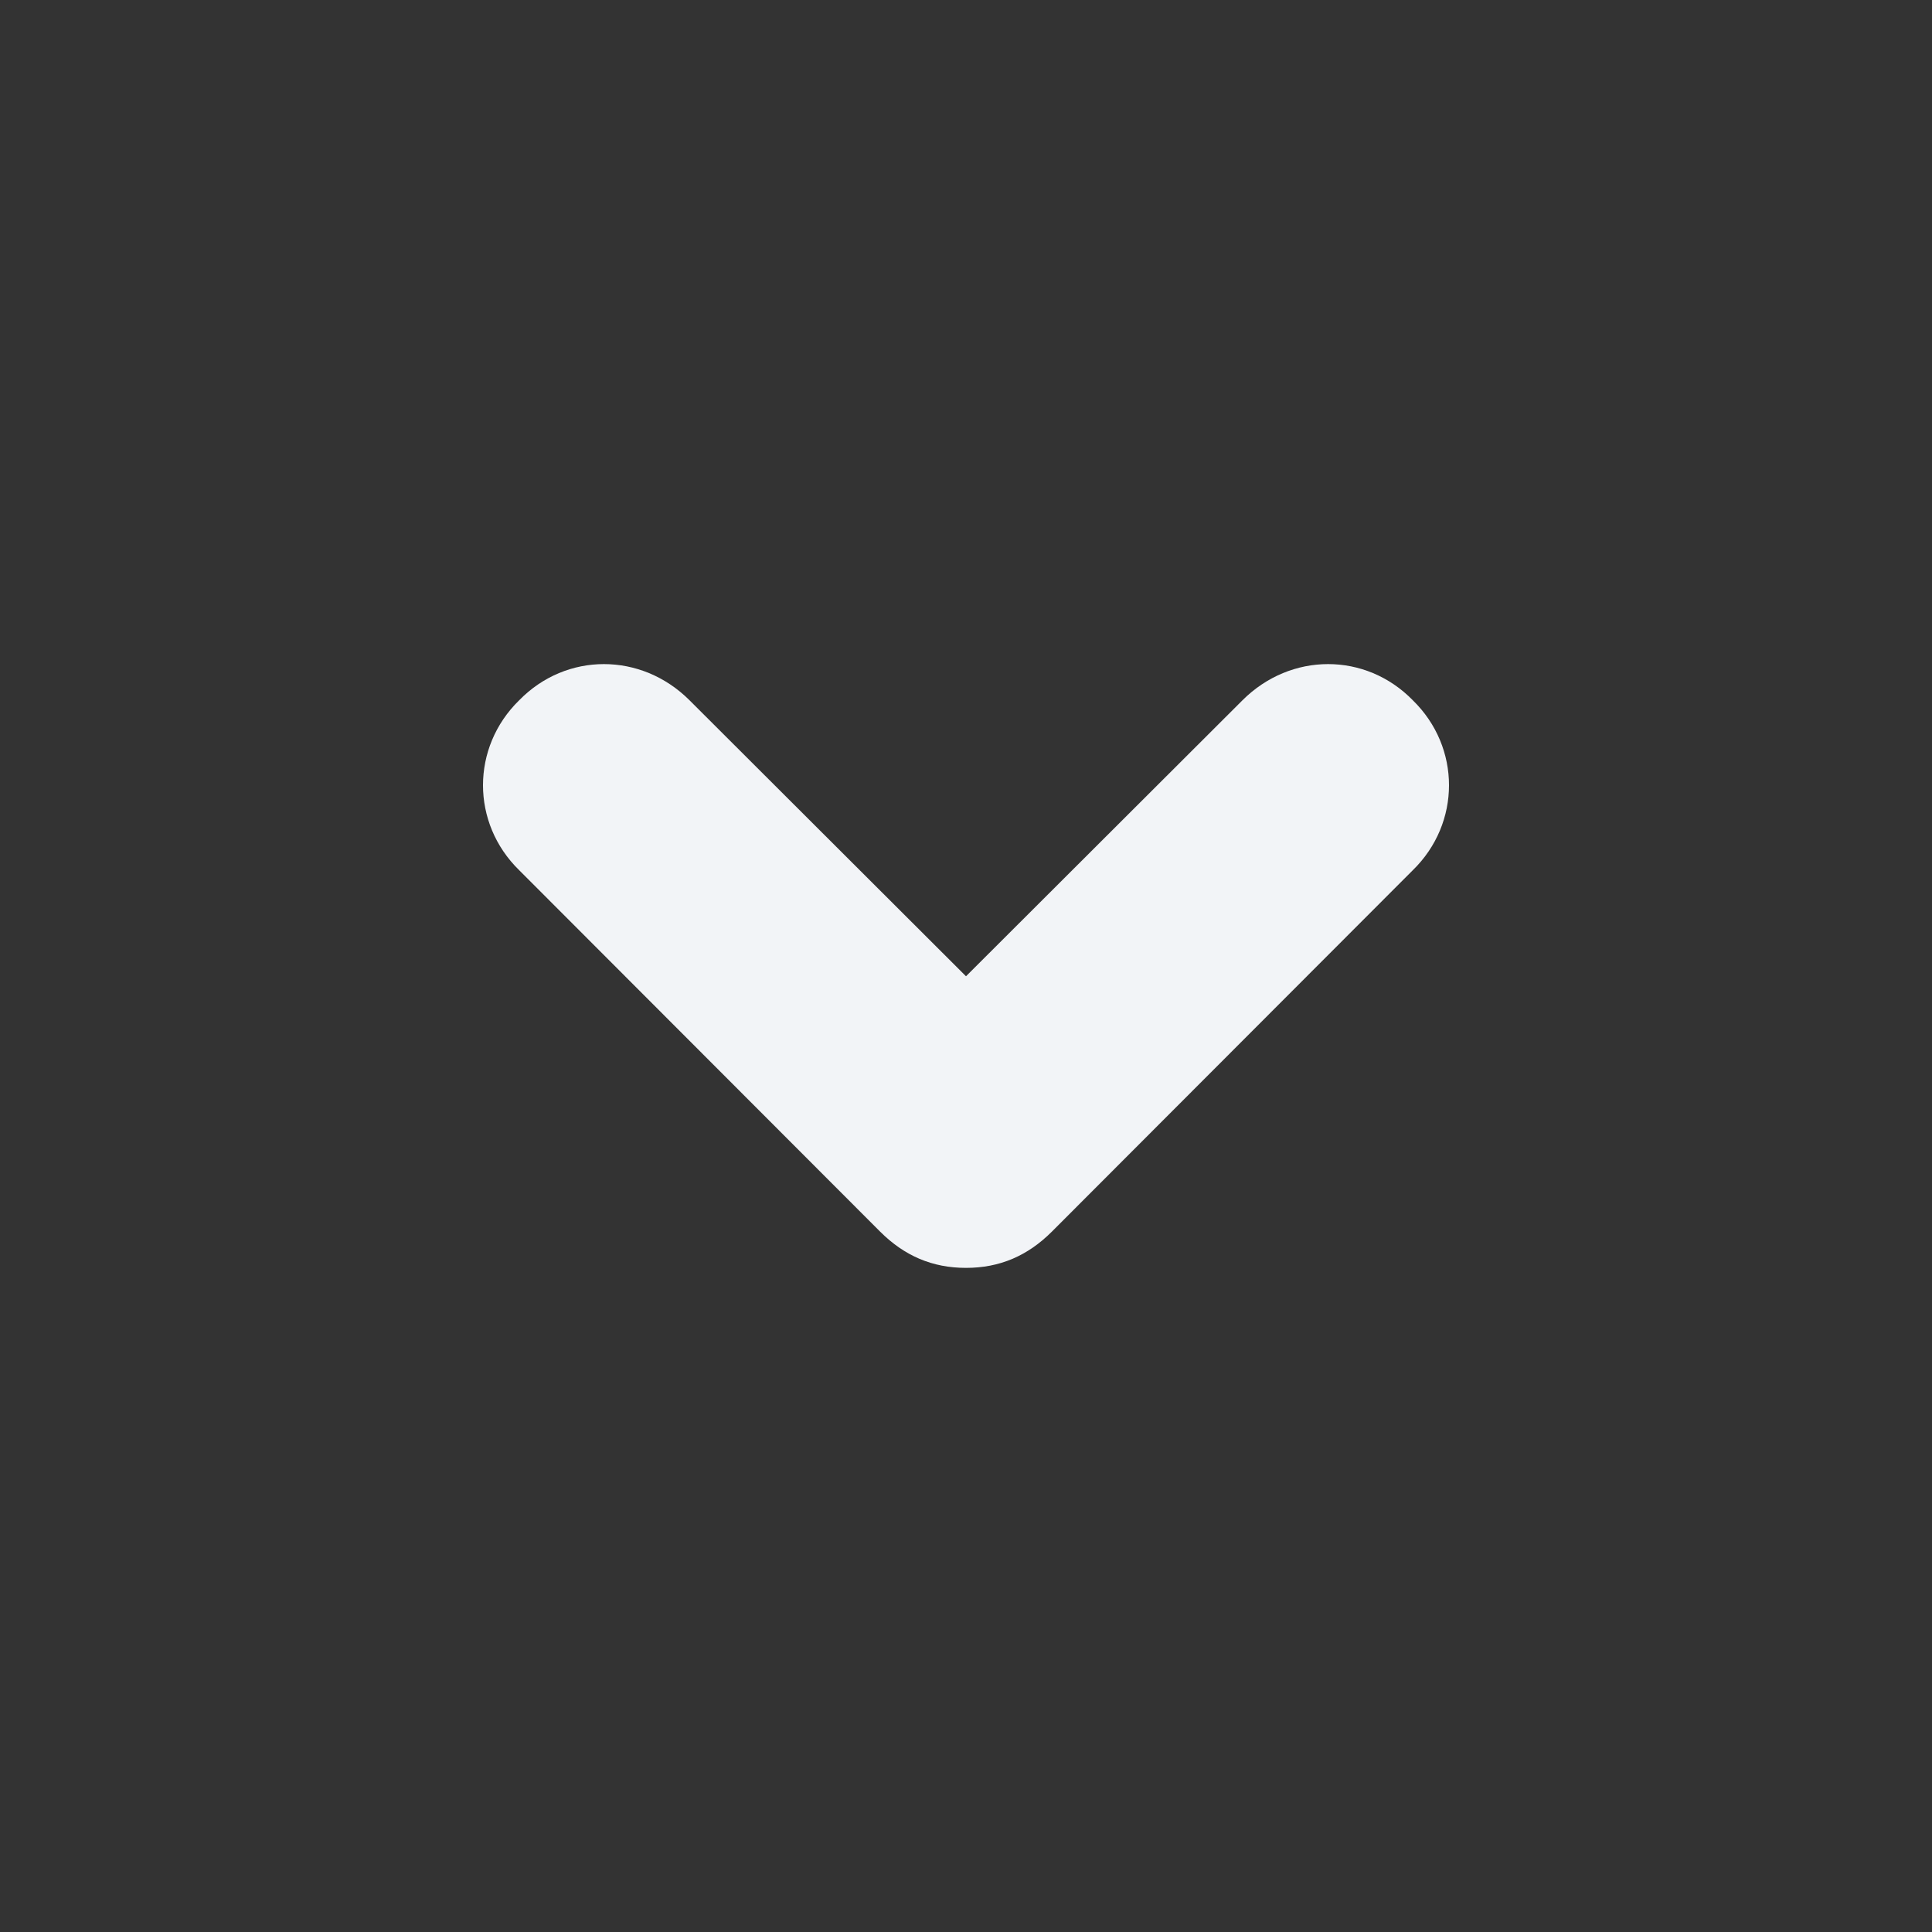 <svg width="16" height="16" viewBox="0 0 16 16" fill="none" xmlns="http://www.w3.org/2000/svg">
<rect x="0" y="0" width="16" height="16" fill="#333333" stroke="none"/>
<path fill-rule="evenodd" clip-rule="evenodd" d="M4.3 7.207C3.9 6.817 3.9 6.189 4.3 5.799C4.69 5.4 5.31 5.4 5.71 5.799L8 8.085L10.29 5.799C10.69 5.4 11.31 5.4 11.7 5.799C12.1 6.189 12.1 6.817 11.7 7.207L8.71 10.201C8.51 10.4 8.28 10.5 8 10.5C7.72 10.5 7.49 10.4 7.29 10.201L4.3 7.207Z" fill="#F2F4F7"/>
</svg>
